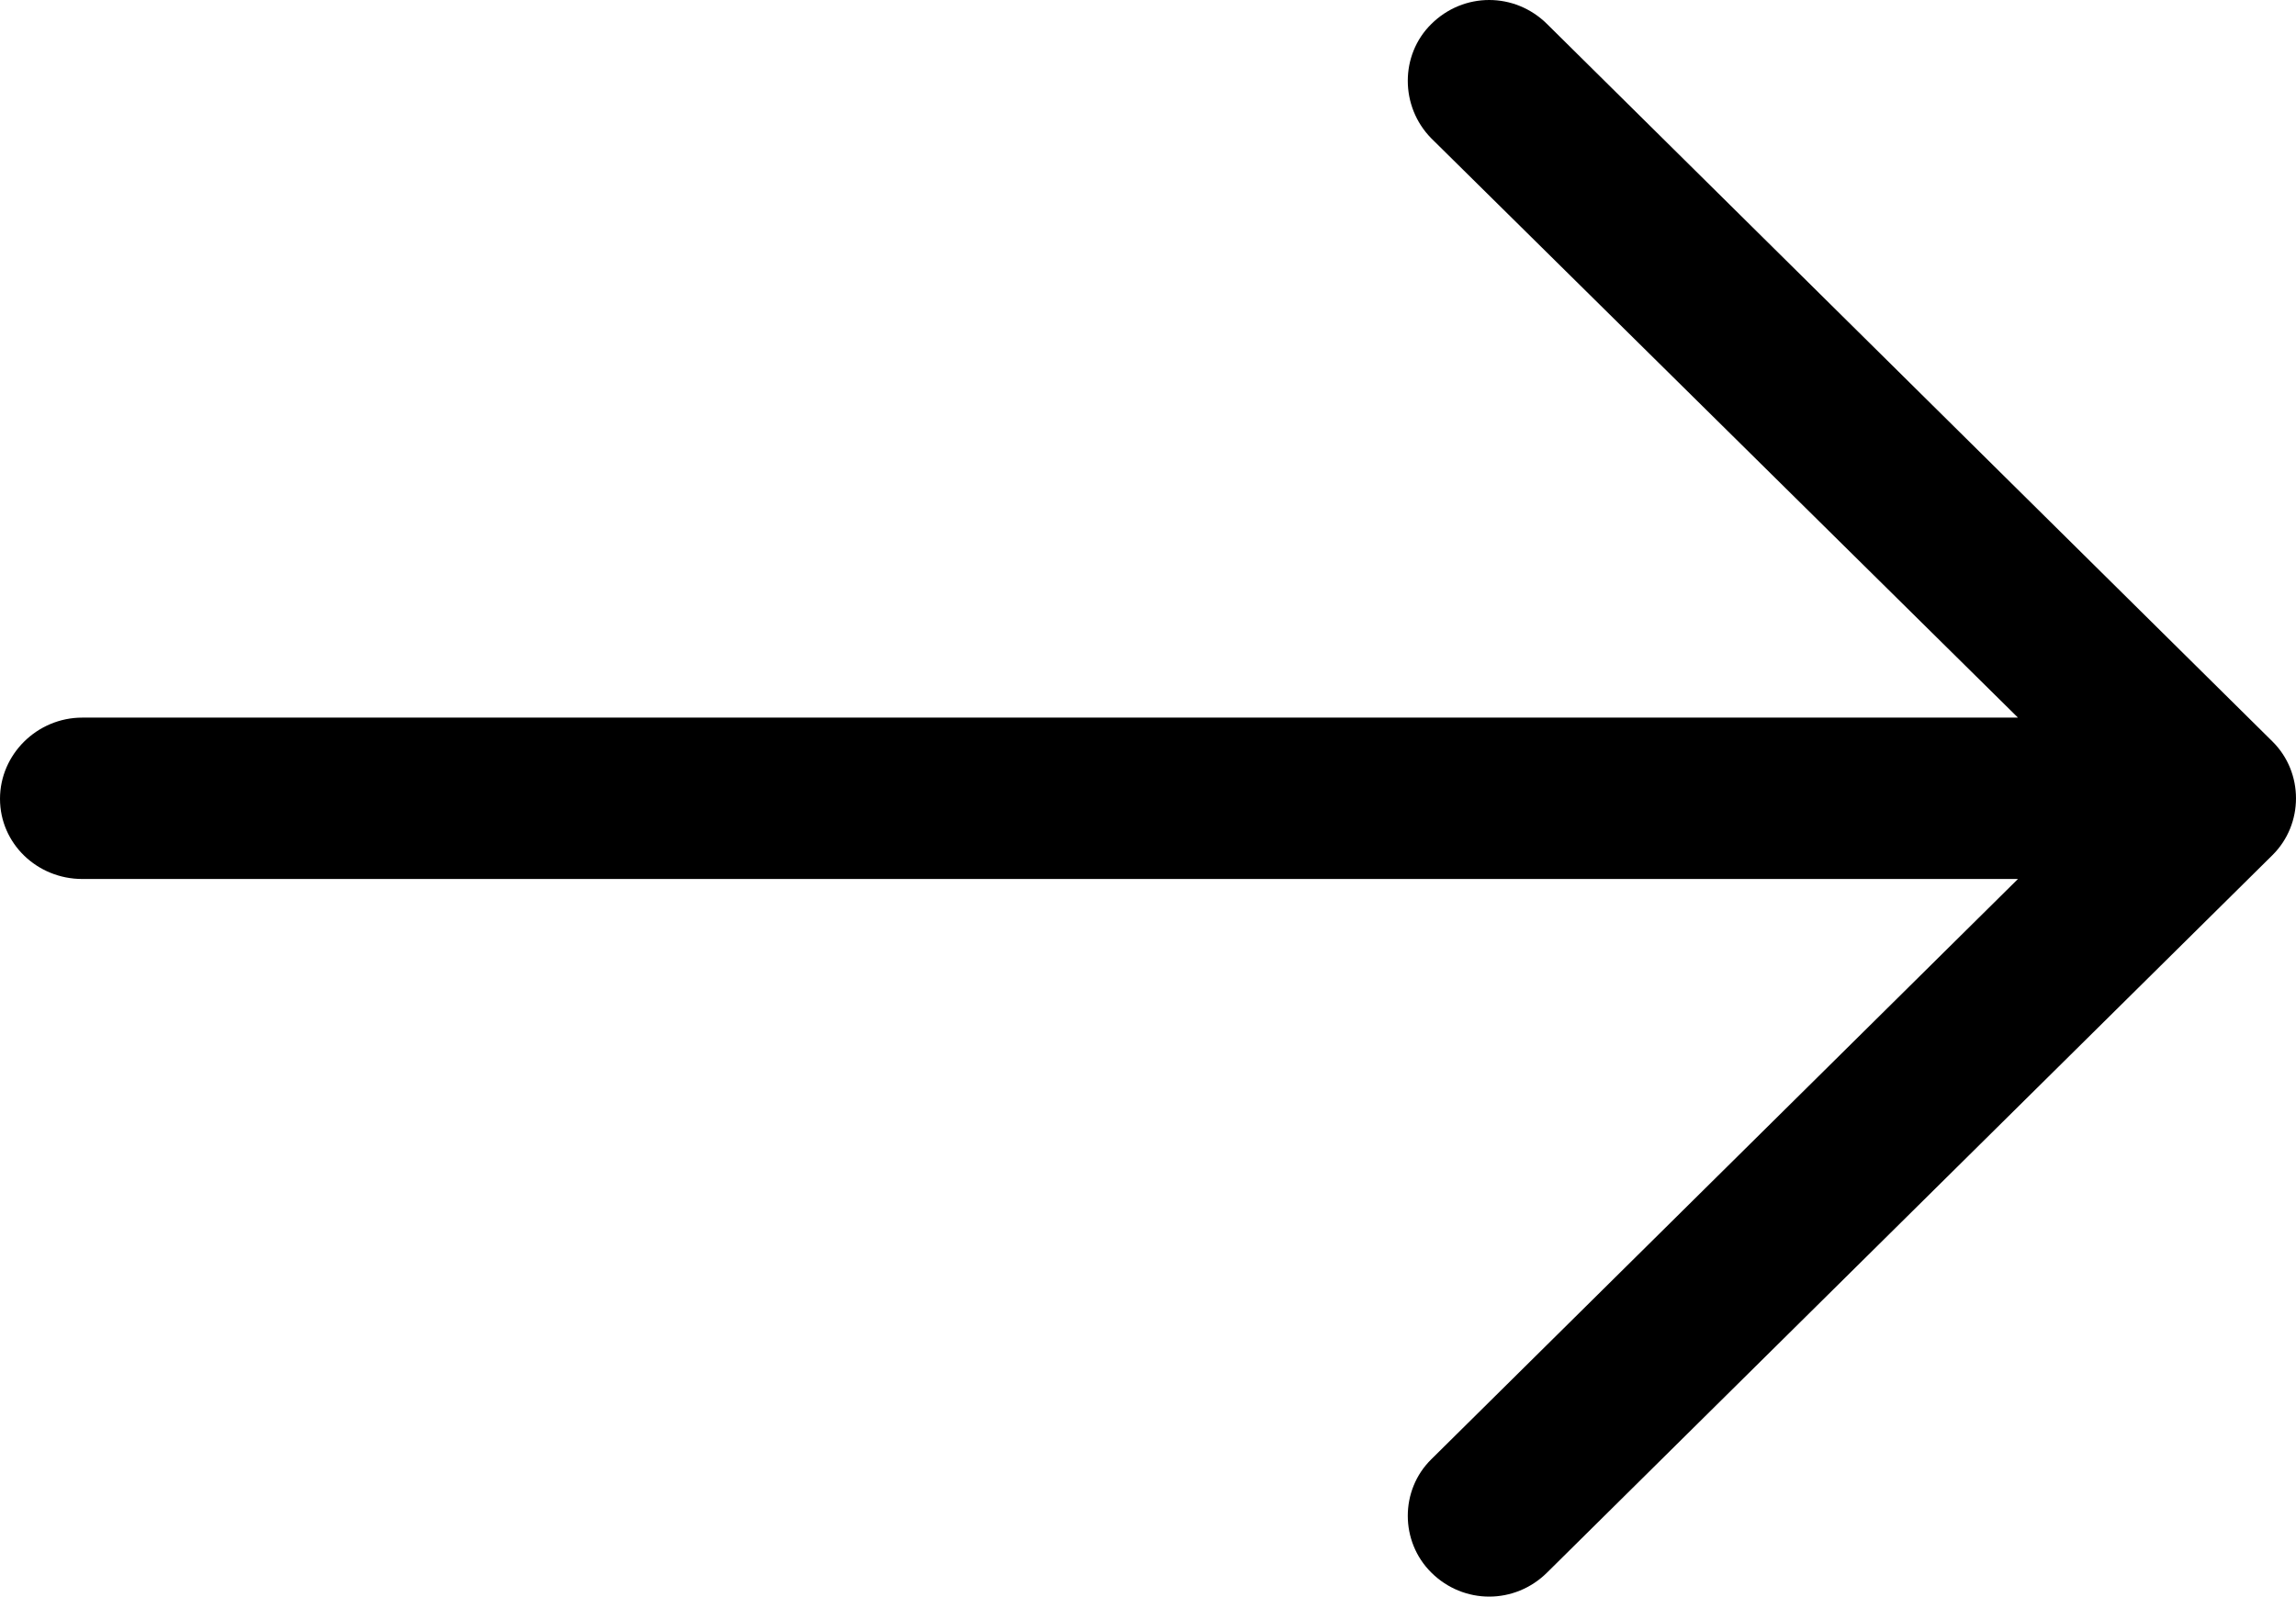<?xml version="1.0" encoding="utf-8"?>
<!-- Generator: Adobe Illustrator 16.0.0, SVG Export Plug-In . SVG Version: 6.00 Build 0)  -->
<!DOCTYPE svg PUBLIC "-//W3C//DTD SVG 1.1//EN" "http://www.w3.org/Graphics/SVG/1.1/DTD/svg11.dtd">
<svg version="1.1" id="Layer_1" xmlns="http://www.w3.org/2000/svg" xmlns:xlink="http://www.w3.org/1999/xlink" x="0px" y="0px"
	 width="512px" height="356.059px" viewBox="0 0 512 356.059" enable-background="new 0 0 512 356.059" xml:space="preserve">
<g>
	<defs>
		<path id="SVGID_1_" d="M344.996,350.694c-7.207,7.152-18.618,7.152-25.824,0c-6.988-6.923-6.988-18.39,0-25.258l130.826-129.414
			H18.337c-10.043,0-18.336-7.891-18.336-17.879c0-9.934,8.293-18.107,18.336-18.107h431.661L319.172,30.851
			c-6.988-7.097-6.988-18.618,0-25.487c7.206-7.152,18.617-7.152,25.824,0l161.77,160.009c6.978,6.923,6.978,18.39,0,25.313
			L344.996,350.694L344.996,350.694z"/>
	</defs>
	<use xlink:href="#SVGID_1_"  overflow="visible"/>
	<clipPath id="SVGID_2_">
		<use xlink:href="#SVGID_1_"  overflow="visible"/>
	</clipPath>
</g>
</svg>
